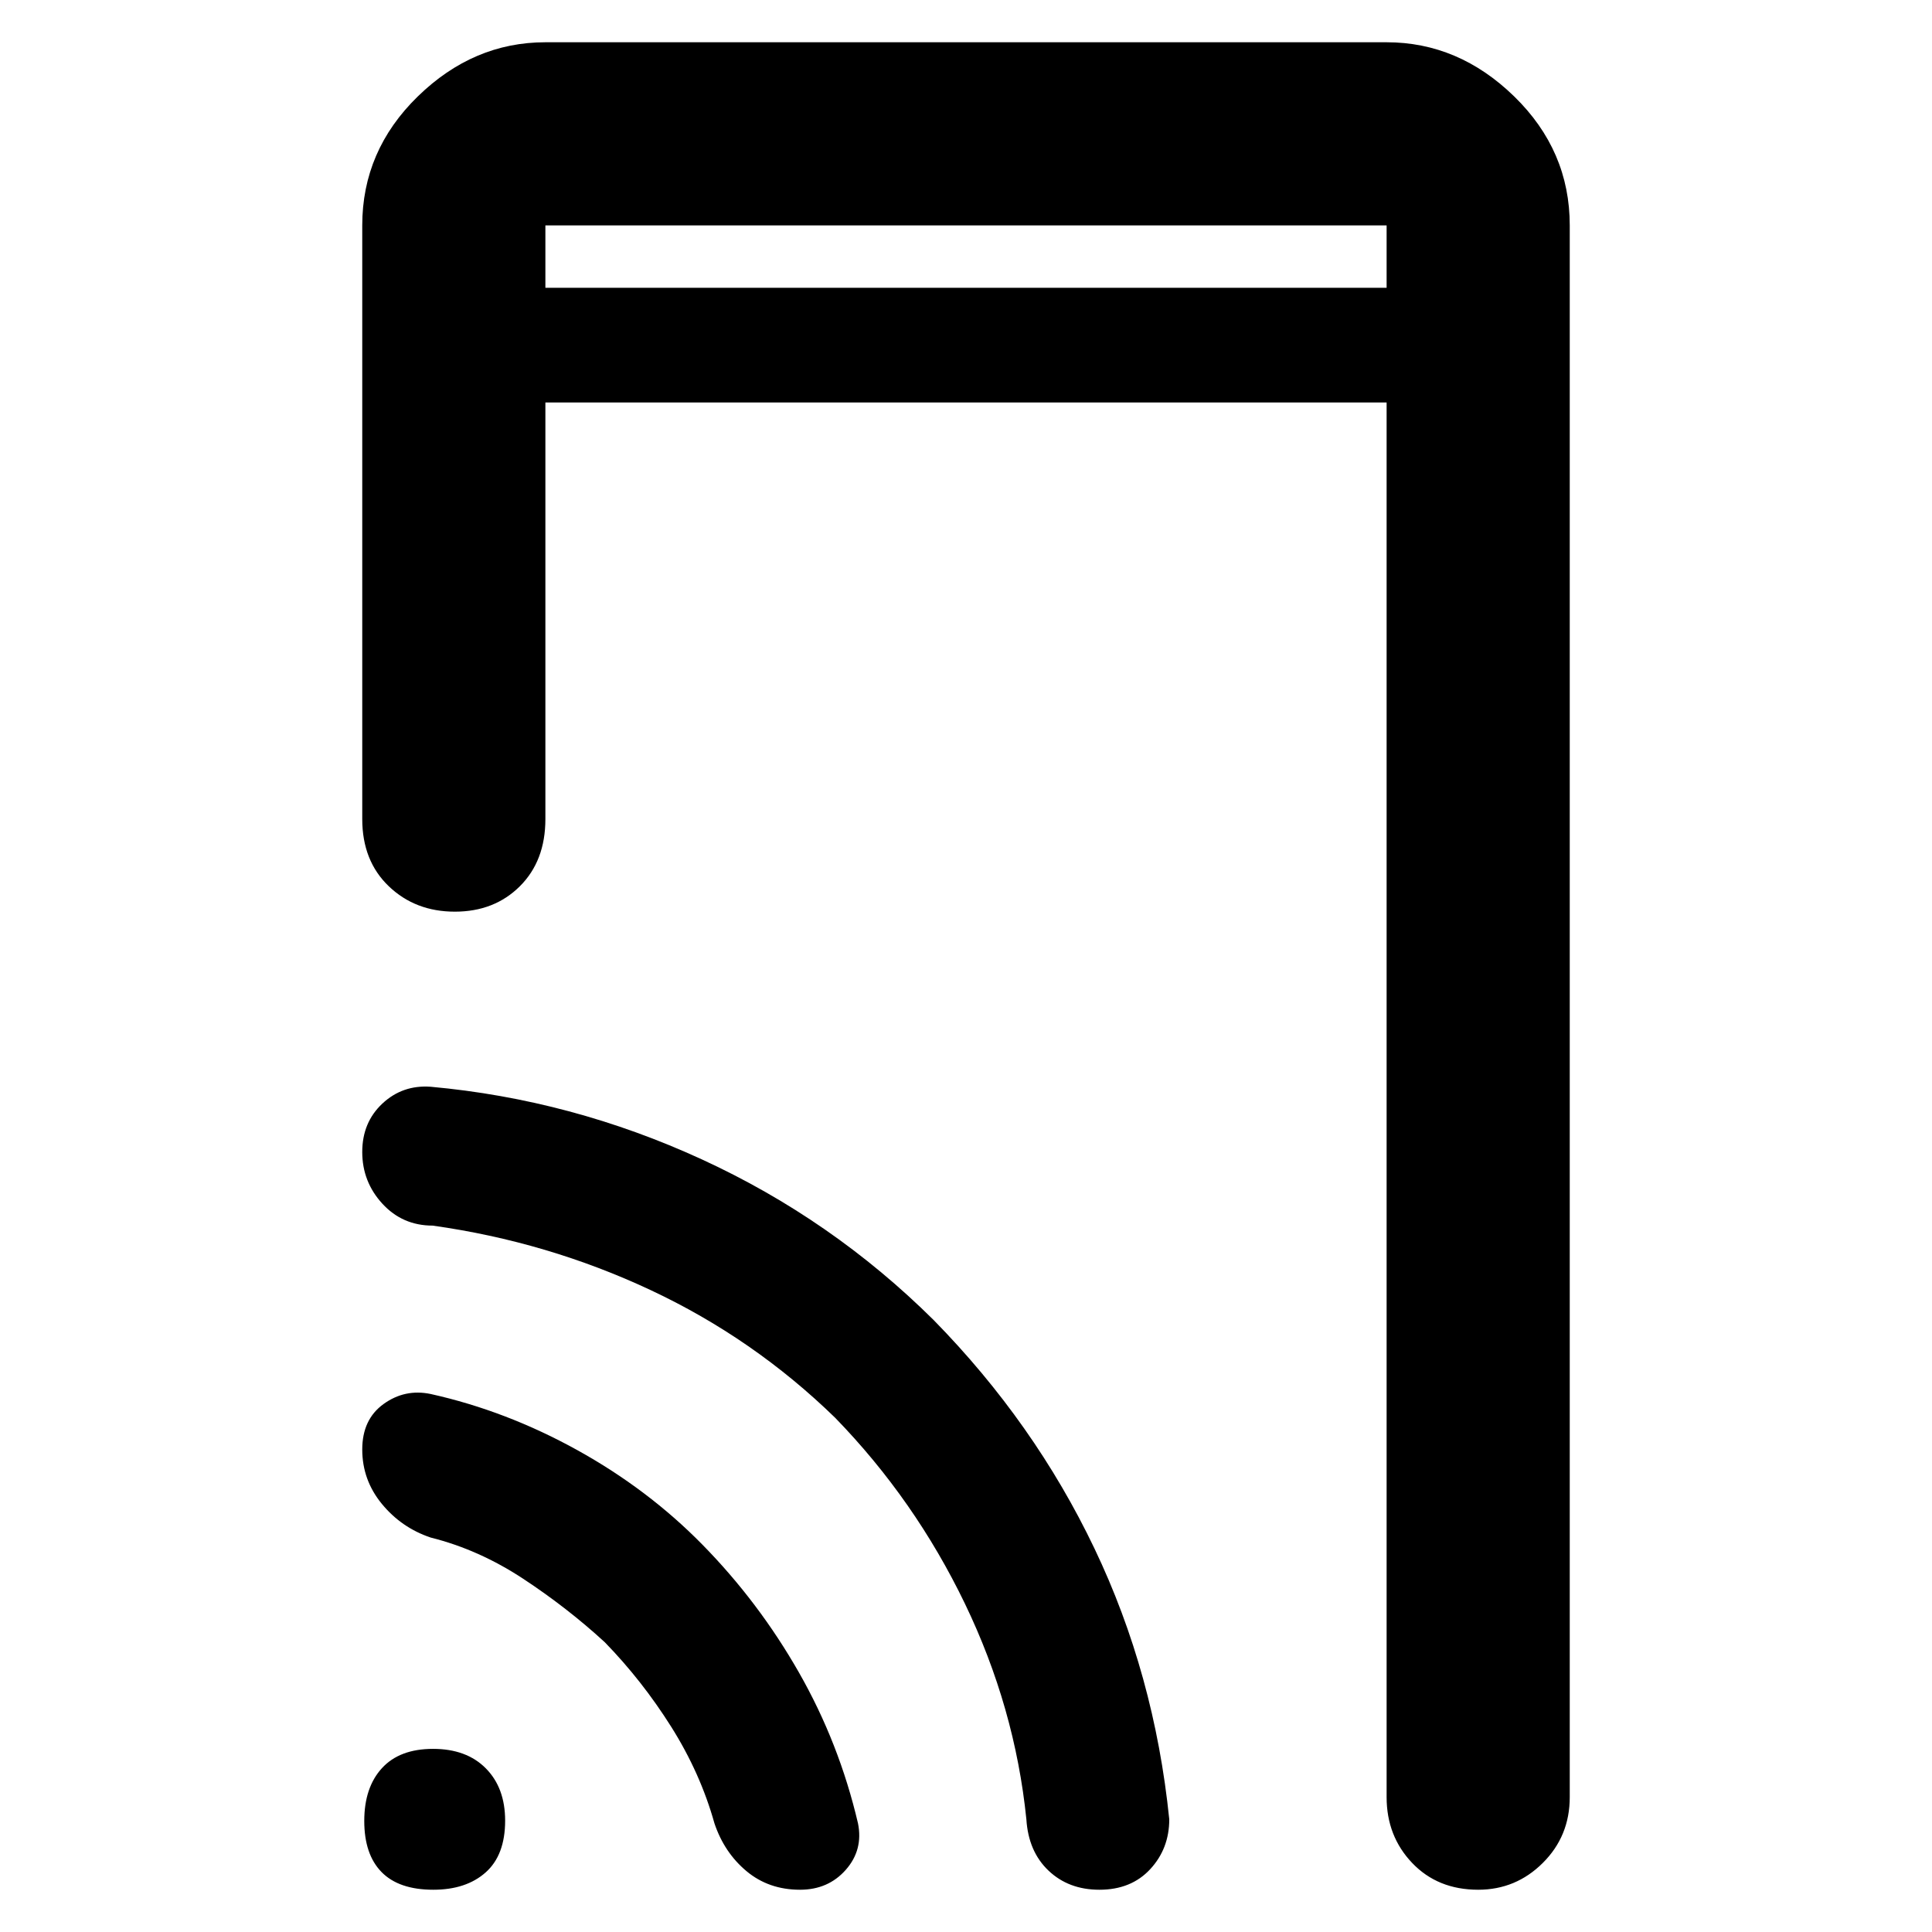 <svg xmlns="http://www.w3.org/2000/svg" height="48" viewBox="0 -960 960 960" width="48"><path d="M271-817h418v-31H271v31Zm0 0v-31 31ZM215.33-21q-17.13 0-25.73-8.78-8.6-8.77-8.6-25.4 0-16.64 8.78-26.23 8.77-9.59 25.4-9.59 16.64 0 26.23 9.69T251-55.33q0 17.13-9.69 25.73-9.69 8.6-25.98 8.6ZM271-760v207q0 20.75-12.68 33.37Q245.65-507 226.01-507t-32.83-12.63Q180-532.25 180-553v-295q0-37.17 27.61-64.09Q235.22-939 271-939h418q35.77 0 63.39 26.91Q780-885.17 780-848v781q0 19.35-13.38 32.67Q753.25-21 734.51-21q-20.14 0-32.83-13.33Q689-47.65 689-67v-693H271Zm29.5 616Q282-161 260-175.5T214-196q-14.55-4.89-24.27-16.74-9.73-11.85-9.73-27.02 0-14.96 10.6-22.6 10.6-7.64 23.4-4.97 37.49 8.33 72.75 27.83Q322-220 349-192.5q28 28.5 48 63.57Q417-93.87 426.33-54q2.67 13.2-6.06 23.1-8.73 9.9-22.75 9.9-15.52 0-26.57-9.22Q359.89-39.45 355-54q-7-25-21.5-48t-33-42ZM415-255.5Q374.43-295 323.21-319 272-343 215-351q-15 0-25-10.89t-10-25.71q0-14.69 10.01-24.05Q200.02-421 214-420q70.07 6.36 134.74 36.09Q413.42-354.19 464-304q50 51 79.82 113.42Q573.65-128.15 581-56q0 14.56-9.46 24.78Q562.09-21 546.29-21q-15.3 0-25.29-9.5Q511-40 510-56q-5.66-55.51-30.52-107.11T415-255.5Z"/></svg>